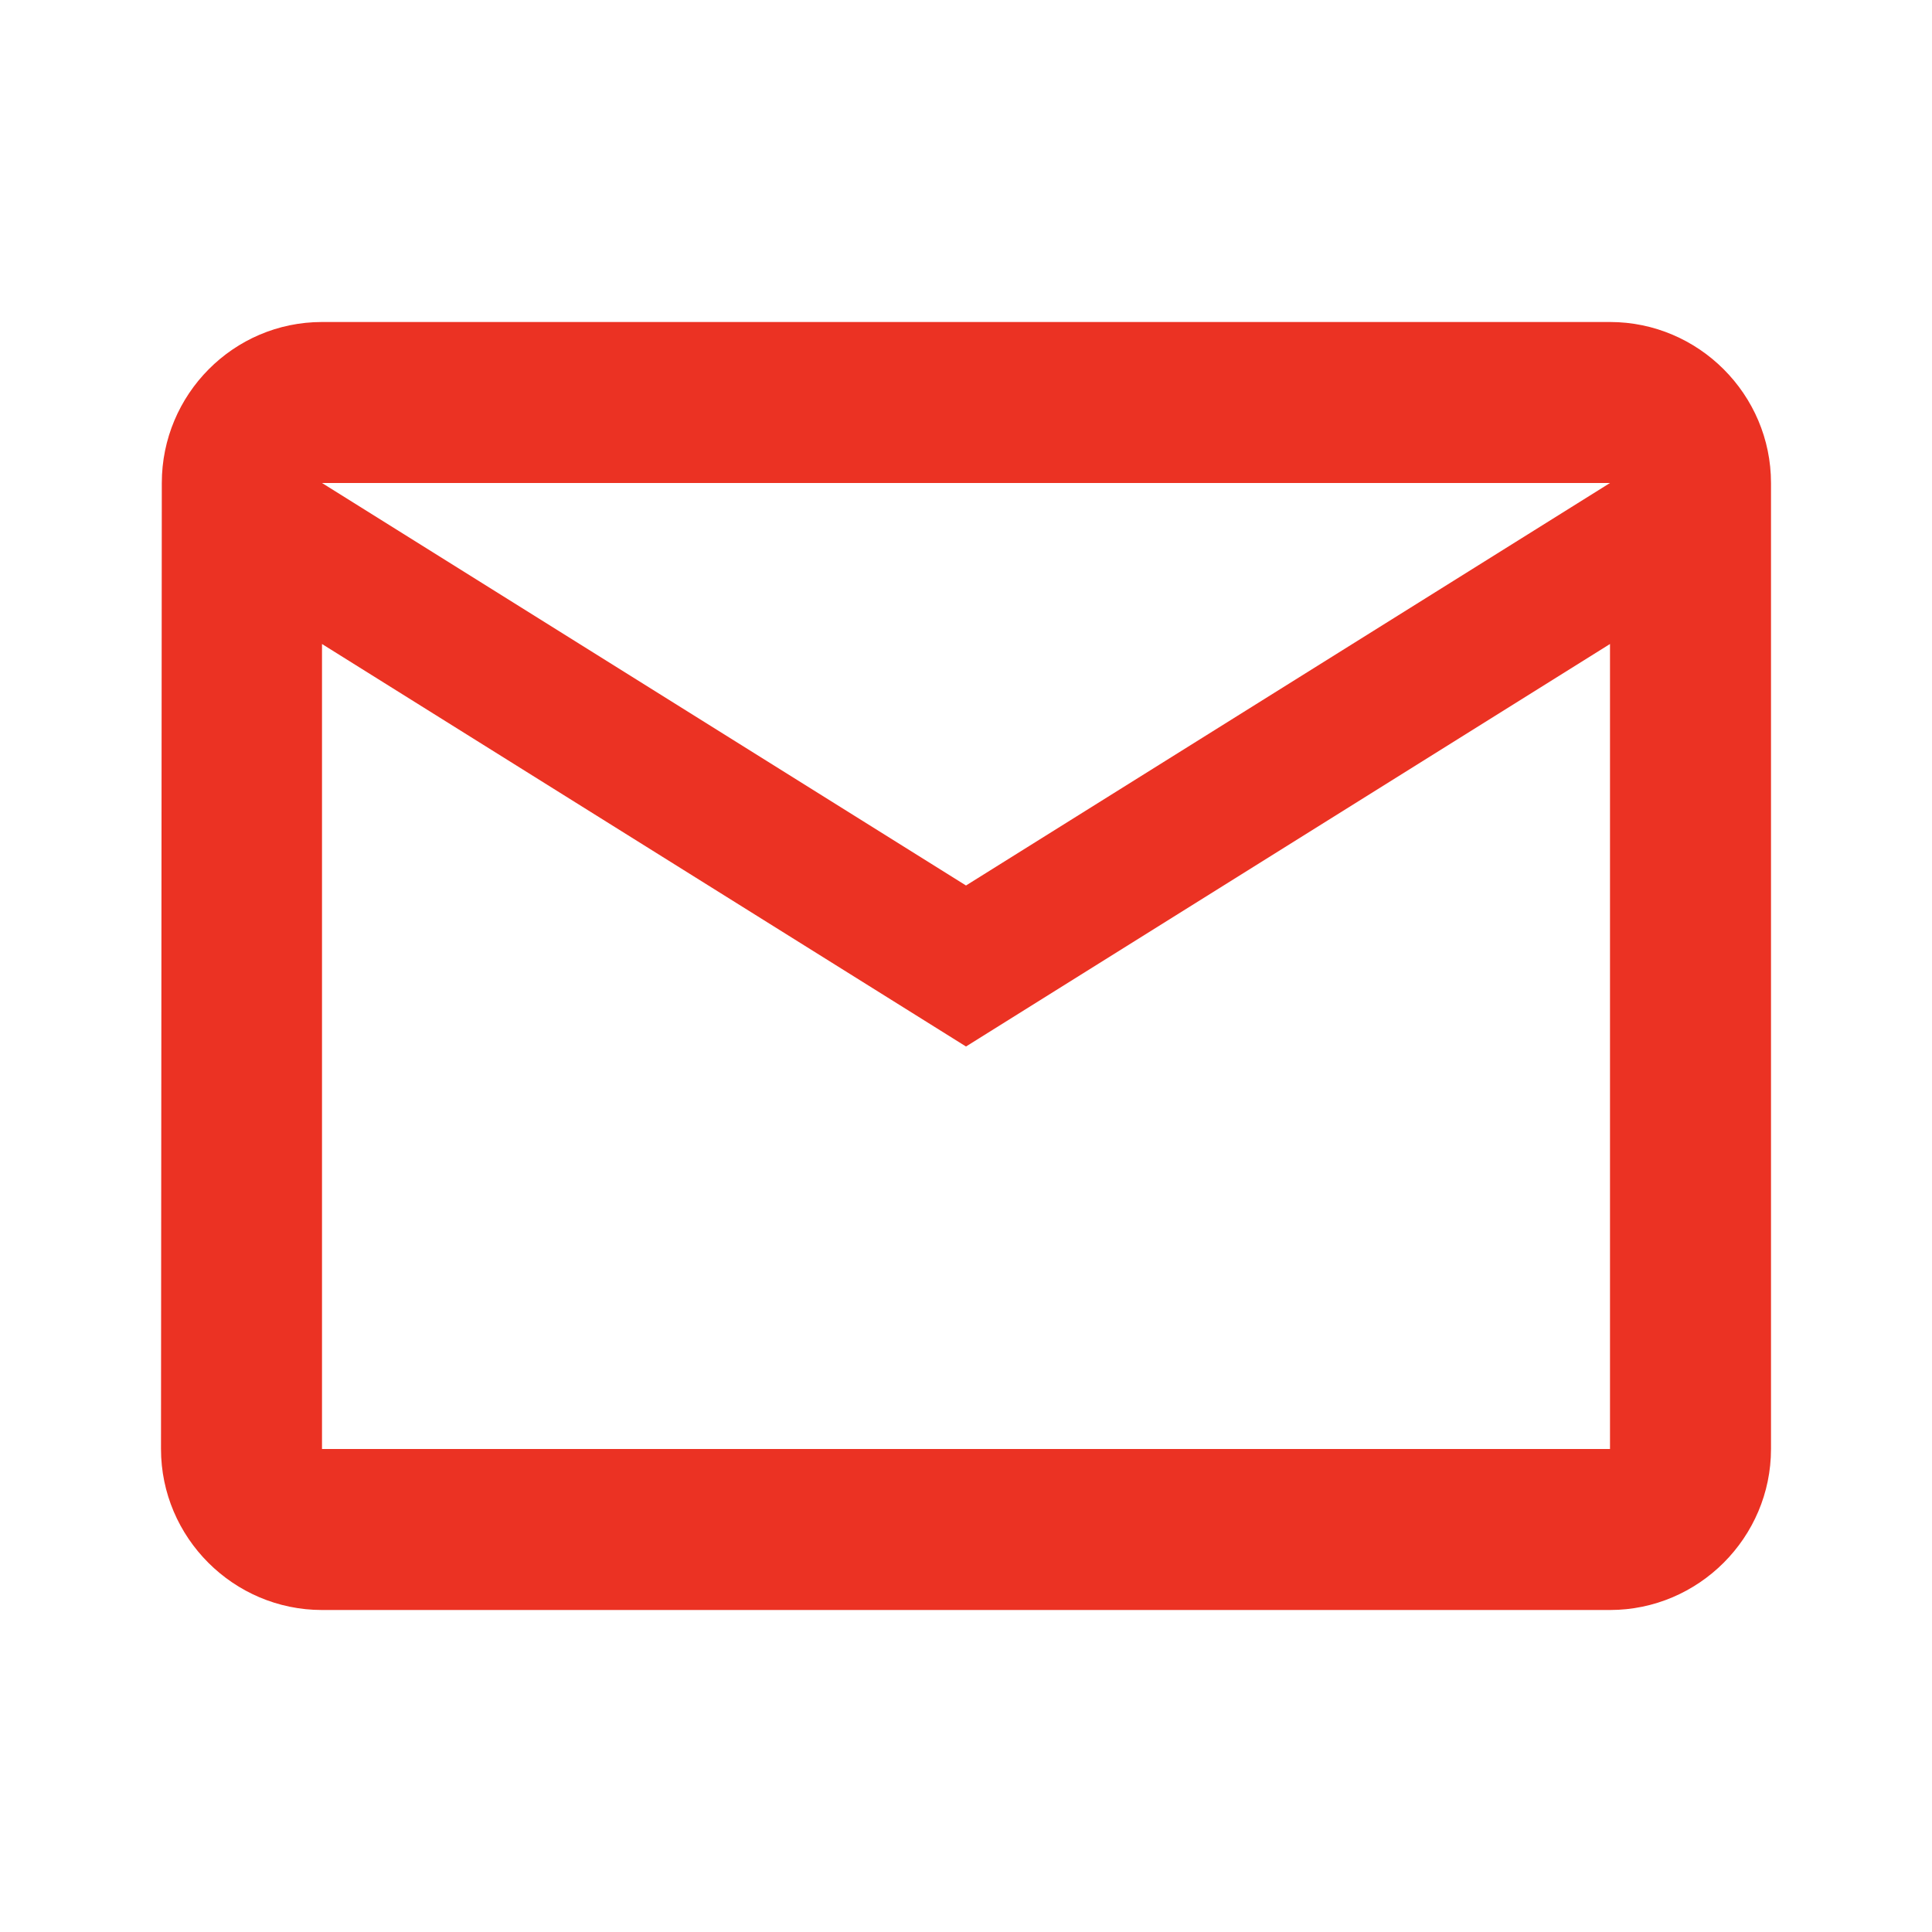 <svg width="60" height="60" viewBox="0 0 60 60" fill="none" xmlns="http://www.w3.org/2000/svg">
<g clip-path="url(#clip0_1003_120)">
<path d="M50 10H10C7.25 10 5.025 12.25 5.025 15L5 45C5 47.75 7.25 50 10 50H50C52.75 50 55 47.75 55 45V15C55 12.25 52.75 10 50 10ZM50 45H10V20L30 32.5L50 20V45ZM30 27.5L10 15H50L30 27.5Z" fill="#EB3223"/>
</g>
<defs>
<clipPath id="clip0_1003_120">
<rect width="60" height="60" fill="white"/>
</clipPath>
</defs>
</svg>
